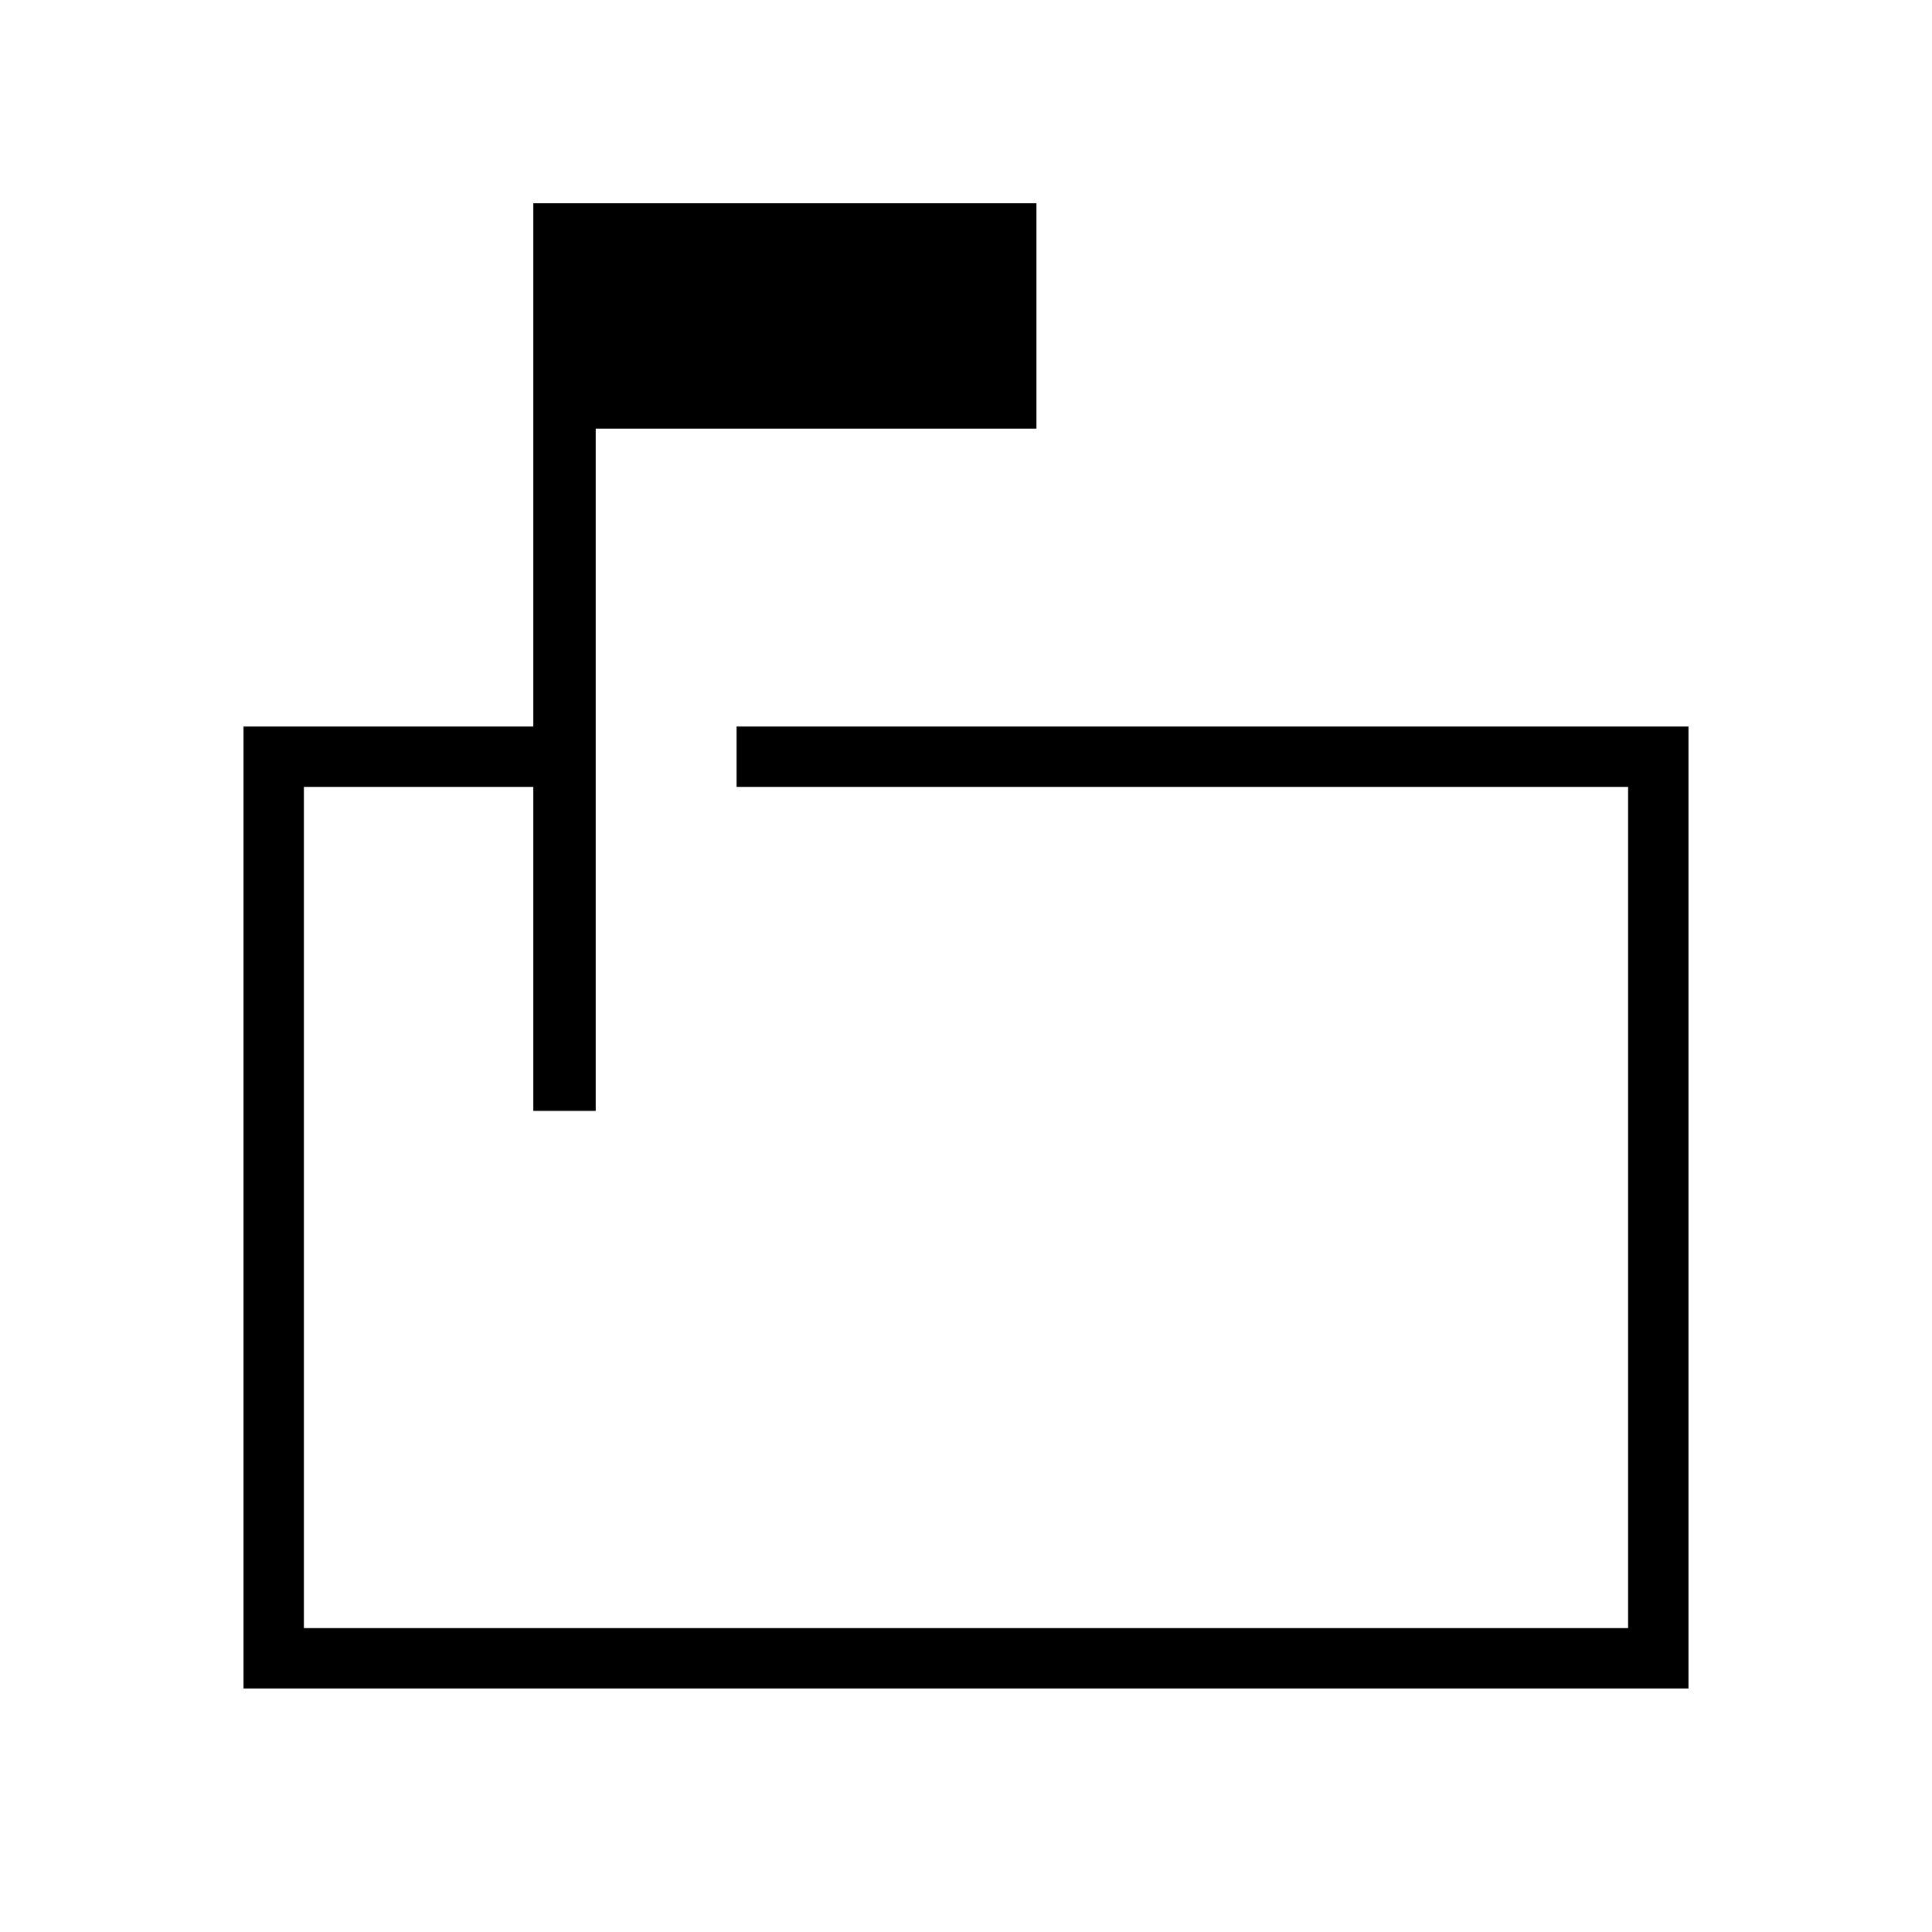 <svg xmlns="http://www.w3.org/2000/svg" height="48" width="48"><path d="M13.25 27.6V19.55H7.55V40.45H40.45V19.55H18.3V18.05H41.95V41.95H6.05V18.05H13.25V5.05H25.75V10.65H14.8V27.6ZM7.55 27.6V19.55V40.45V19.55V27.6Z"/></svg>